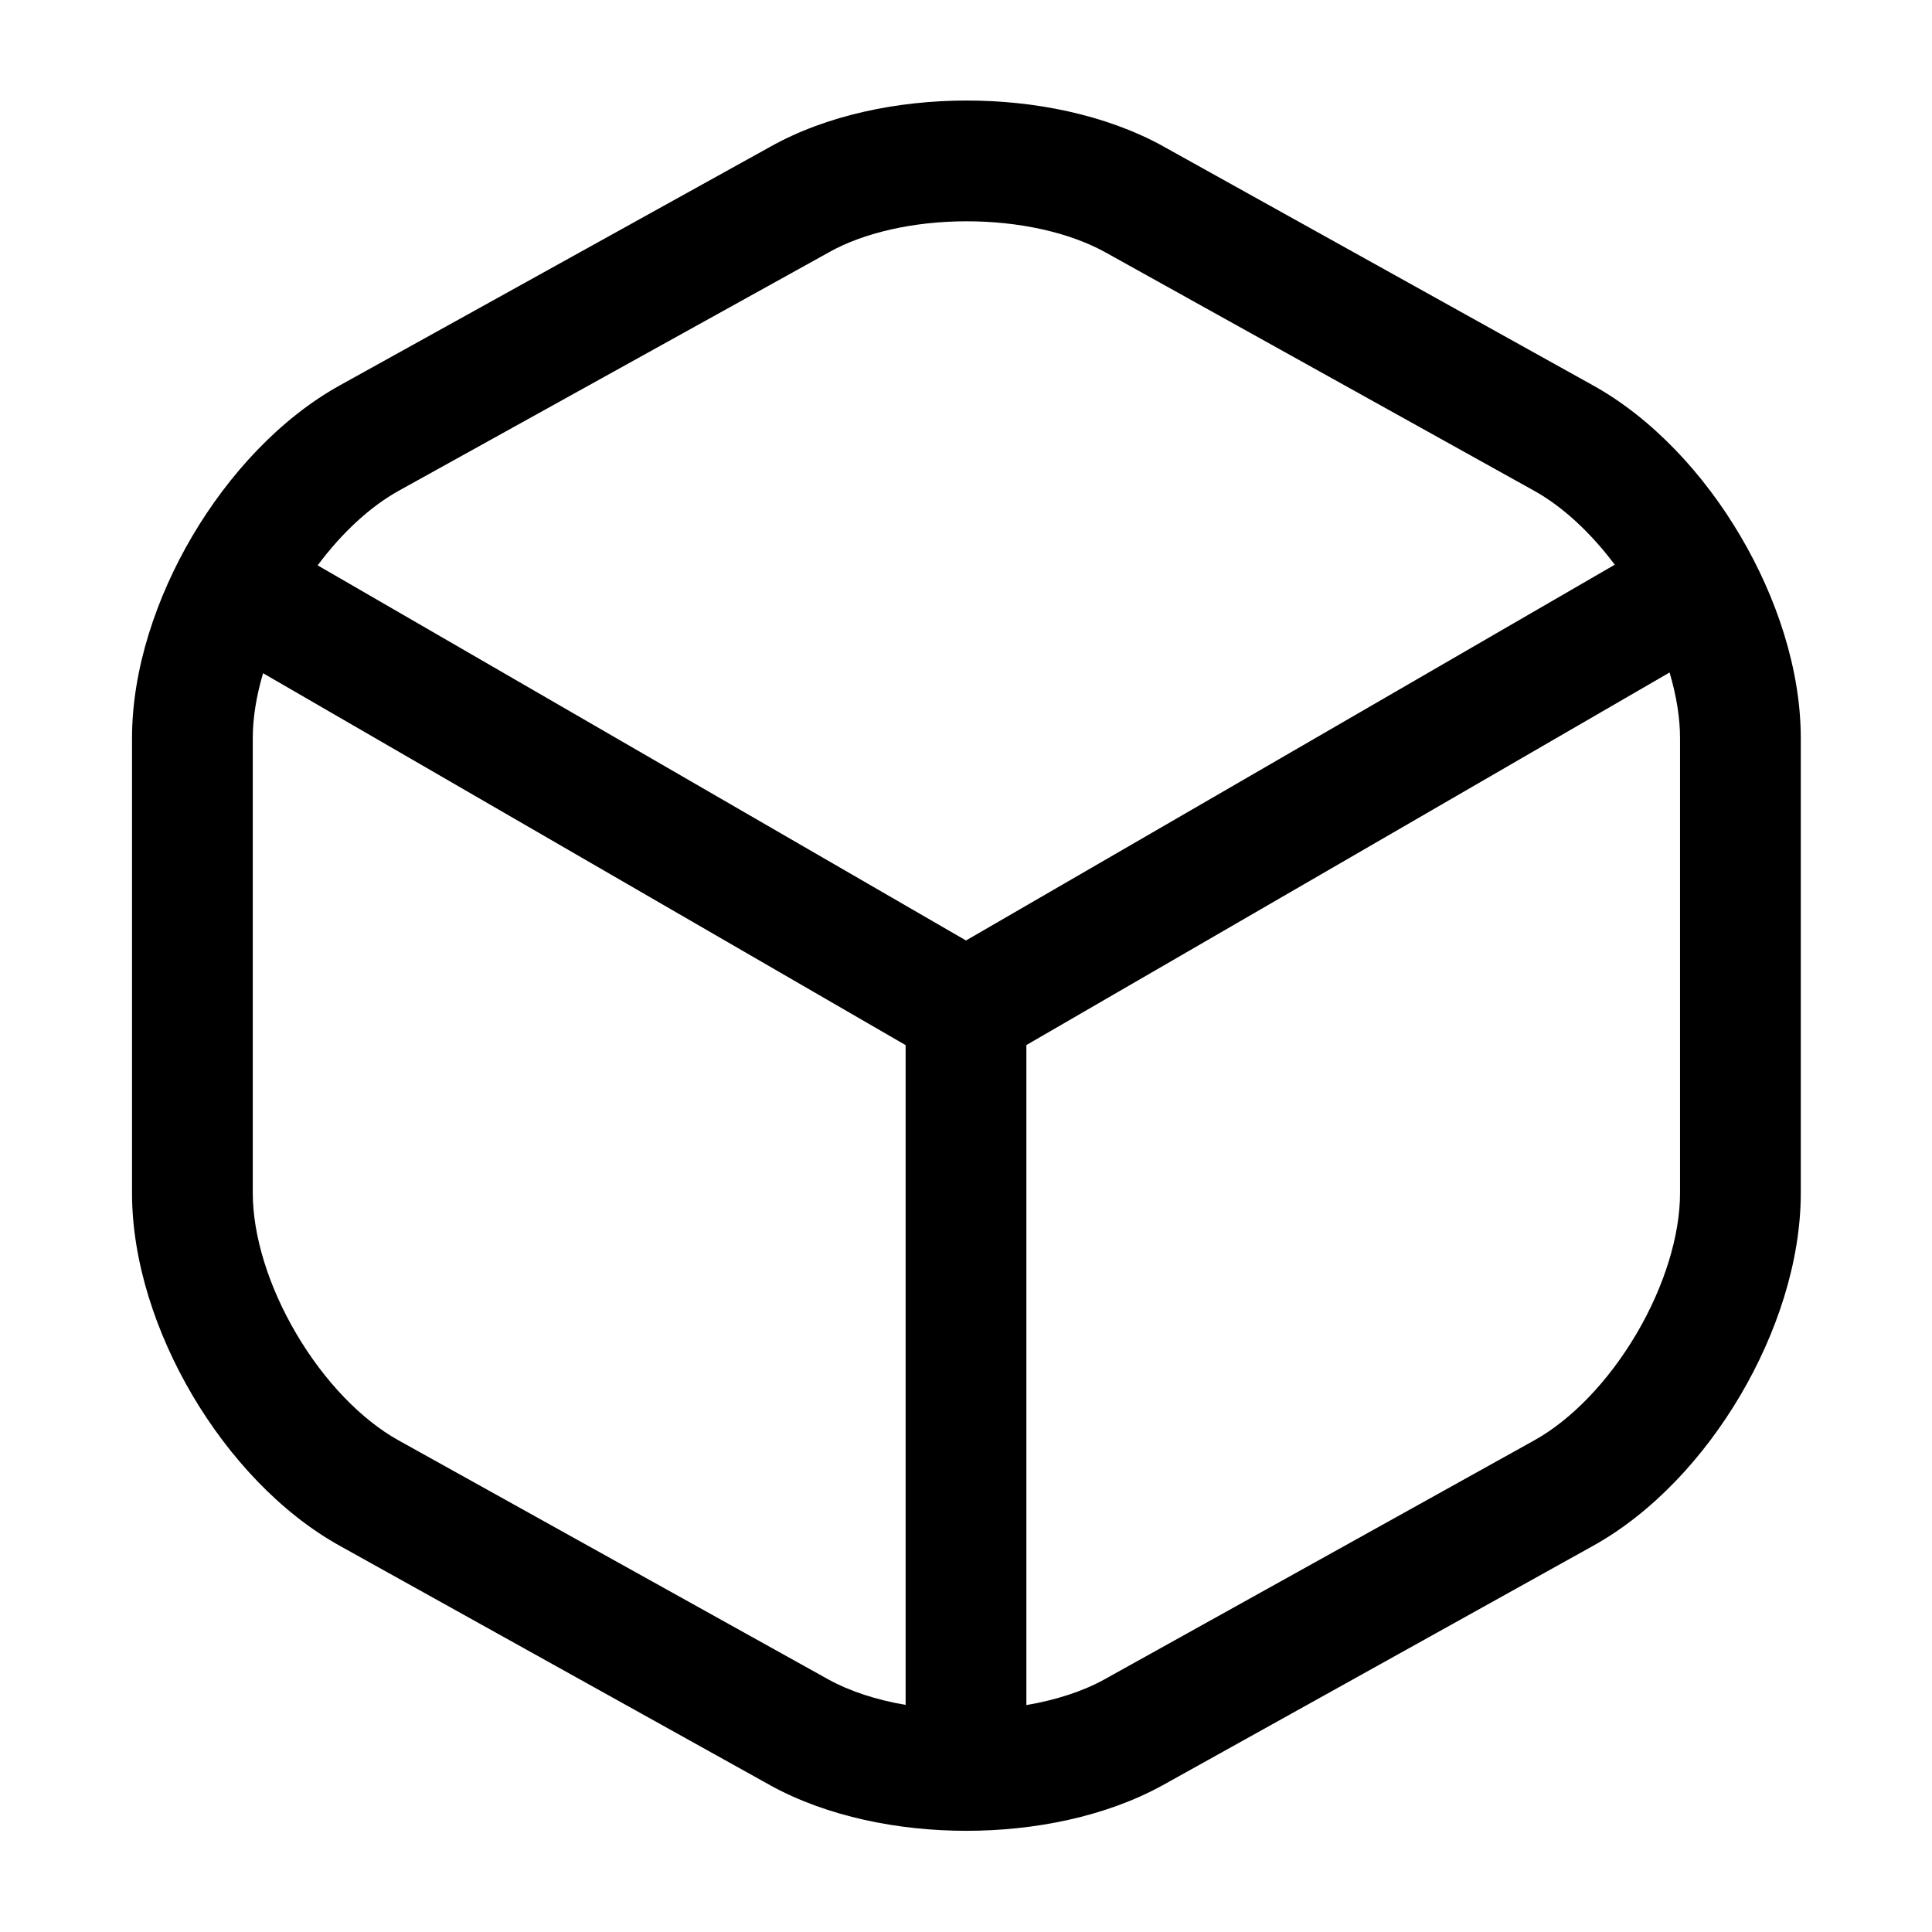 <svg width="24" height="24" viewBox="0 0 24 24" xmlns="http://www.w3.org/2000/svg">
<path fill-rule="evenodd" clip-rule="evenodd" d="M12 1.249C12.844 1.247 13.728 1.422 14.441 1.812L14.445 1.815L19.783 4.784C20.533 5.199 21.172 5.897 21.62 6.658C22.068 7.418 22.37 8.314 22.37 9.17V14.82C22.37 15.676 22.068 16.572 21.62 17.332C21.172 18.093 20.534 18.791 19.784 19.206L14.445 22.176L14.443 22.177C13.734 22.568 12.848 22.743 12.005 22.743C11.162 22.743 10.277 22.568 9.567 22.177L9.566 22.176L4.227 19.206C3.477 18.791 2.839 18.093 2.39 17.332C1.942 16.572 1.64 15.676 1.64 14.82V9.17C1.64 8.314 1.942 7.418 2.39 6.658C2.839 5.897 3.477 5.199 4.227 4.784L9.565 1.825C10.274 1.427 11.158 1.25 12 1.249ZM20.87 9.17V14.82C20.87 15.344 20.677 15.978 20.328 16.57C19.979 17.162 19.517 17.639 19.057 17.894L13.716 20.864C13.454 21.009 13.12 21.118 12.75 21.181V12.982L20.74 8.354C20.825 8.64 20.87 8.918 20.87 9.17ZM20.059 7.015L12 11.683L3.946 7.023C4.249 6.616 4.602 6.291 4.954 6.096L10.294 3.136L10.297 3.134C10.728 2.892 11.343 2.75 12.003 2.749C12.661 2.748 13.28 2.888 13.718 3.127L13.72 3.128L19.057 6.096C19.407 6.29 19.757 6.612 20.059 7.015ZM3.268 8.363L11.25 12.983V21.179C10.883 21.116 10.554 21.008 10.293 20.864L4.955 17.895L4.953 17.894C4.493 17.639 4.031 17.162 3.682 16.57C3.333 15.978 3.14 15.344 3.14 14.82V9.17C3.14 8.921 3.184 8.646 3.268 8.363Z"/>
</svg>
